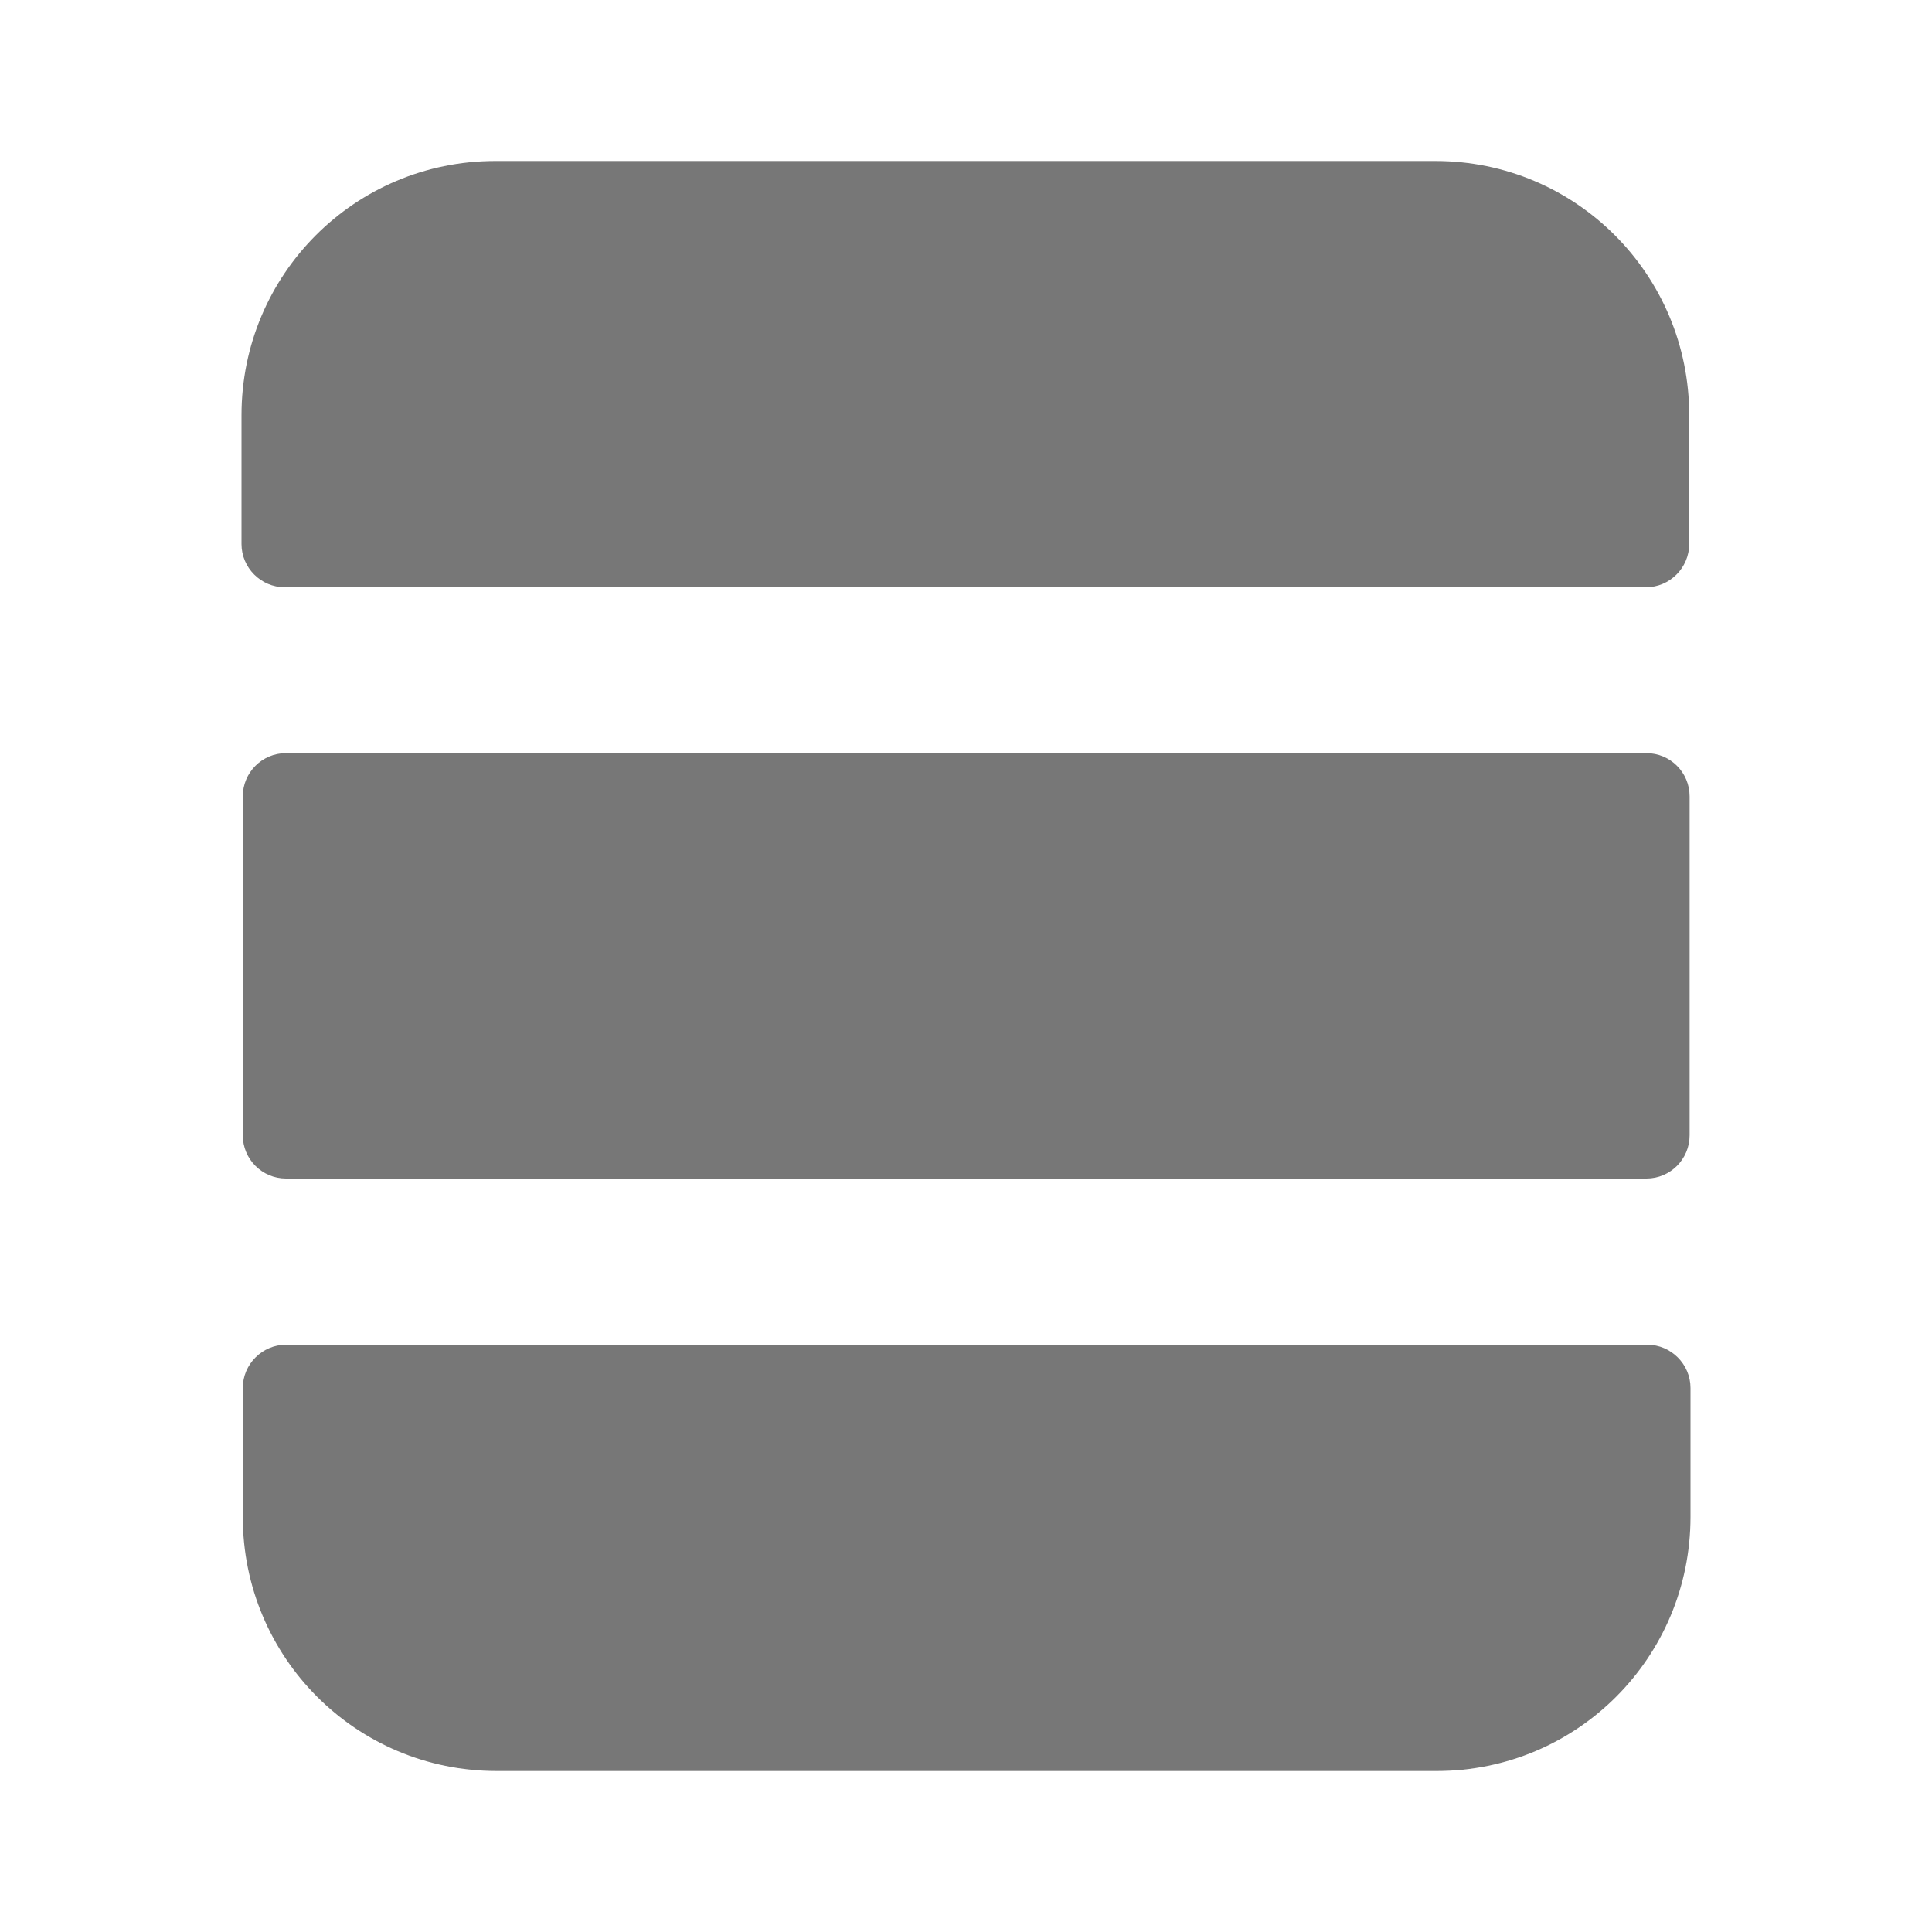 <svg width="24" height="24" viewBox="0 0 24 24" fill="none" xmlns="http://www.w3.org/2000/svg">
<path fill-rule="evenodd" clip-rule="evenodd" d="M6.164 2H17.831C19.576 2 20.984 3.411 20.984 5.158V6.758C20.984 7.053 20.742 7.295 20.448 7.295H3.536C3.242 7.295 3 7.053 3 6.758V5.158C3 3.411 4.408 2 6.153 2H6.164ZM17.836 22H6.169C4.424 22 3.016 20.59 3.016 18.842V17.242C3.016 16.947 3.258 16.705 3.552 16.705H20.464C20.758 16.705 21 16.947 21 17.242V18.842C21 20.59 19.591 22 17.847 22H17.836ZM3.552 9.356H20.453C20.749 9.356 20.989 9.596 20.989 9.893V14.103C20.989 14.4 20.749 14.64 20.453 14.64H3.552C3.256 14.64 3.016 14.4 3.016 14.103V9.893C3.016 9.596 3.256 9.356 3.552 9.356Z" fill="#777777"/>
</svg>
